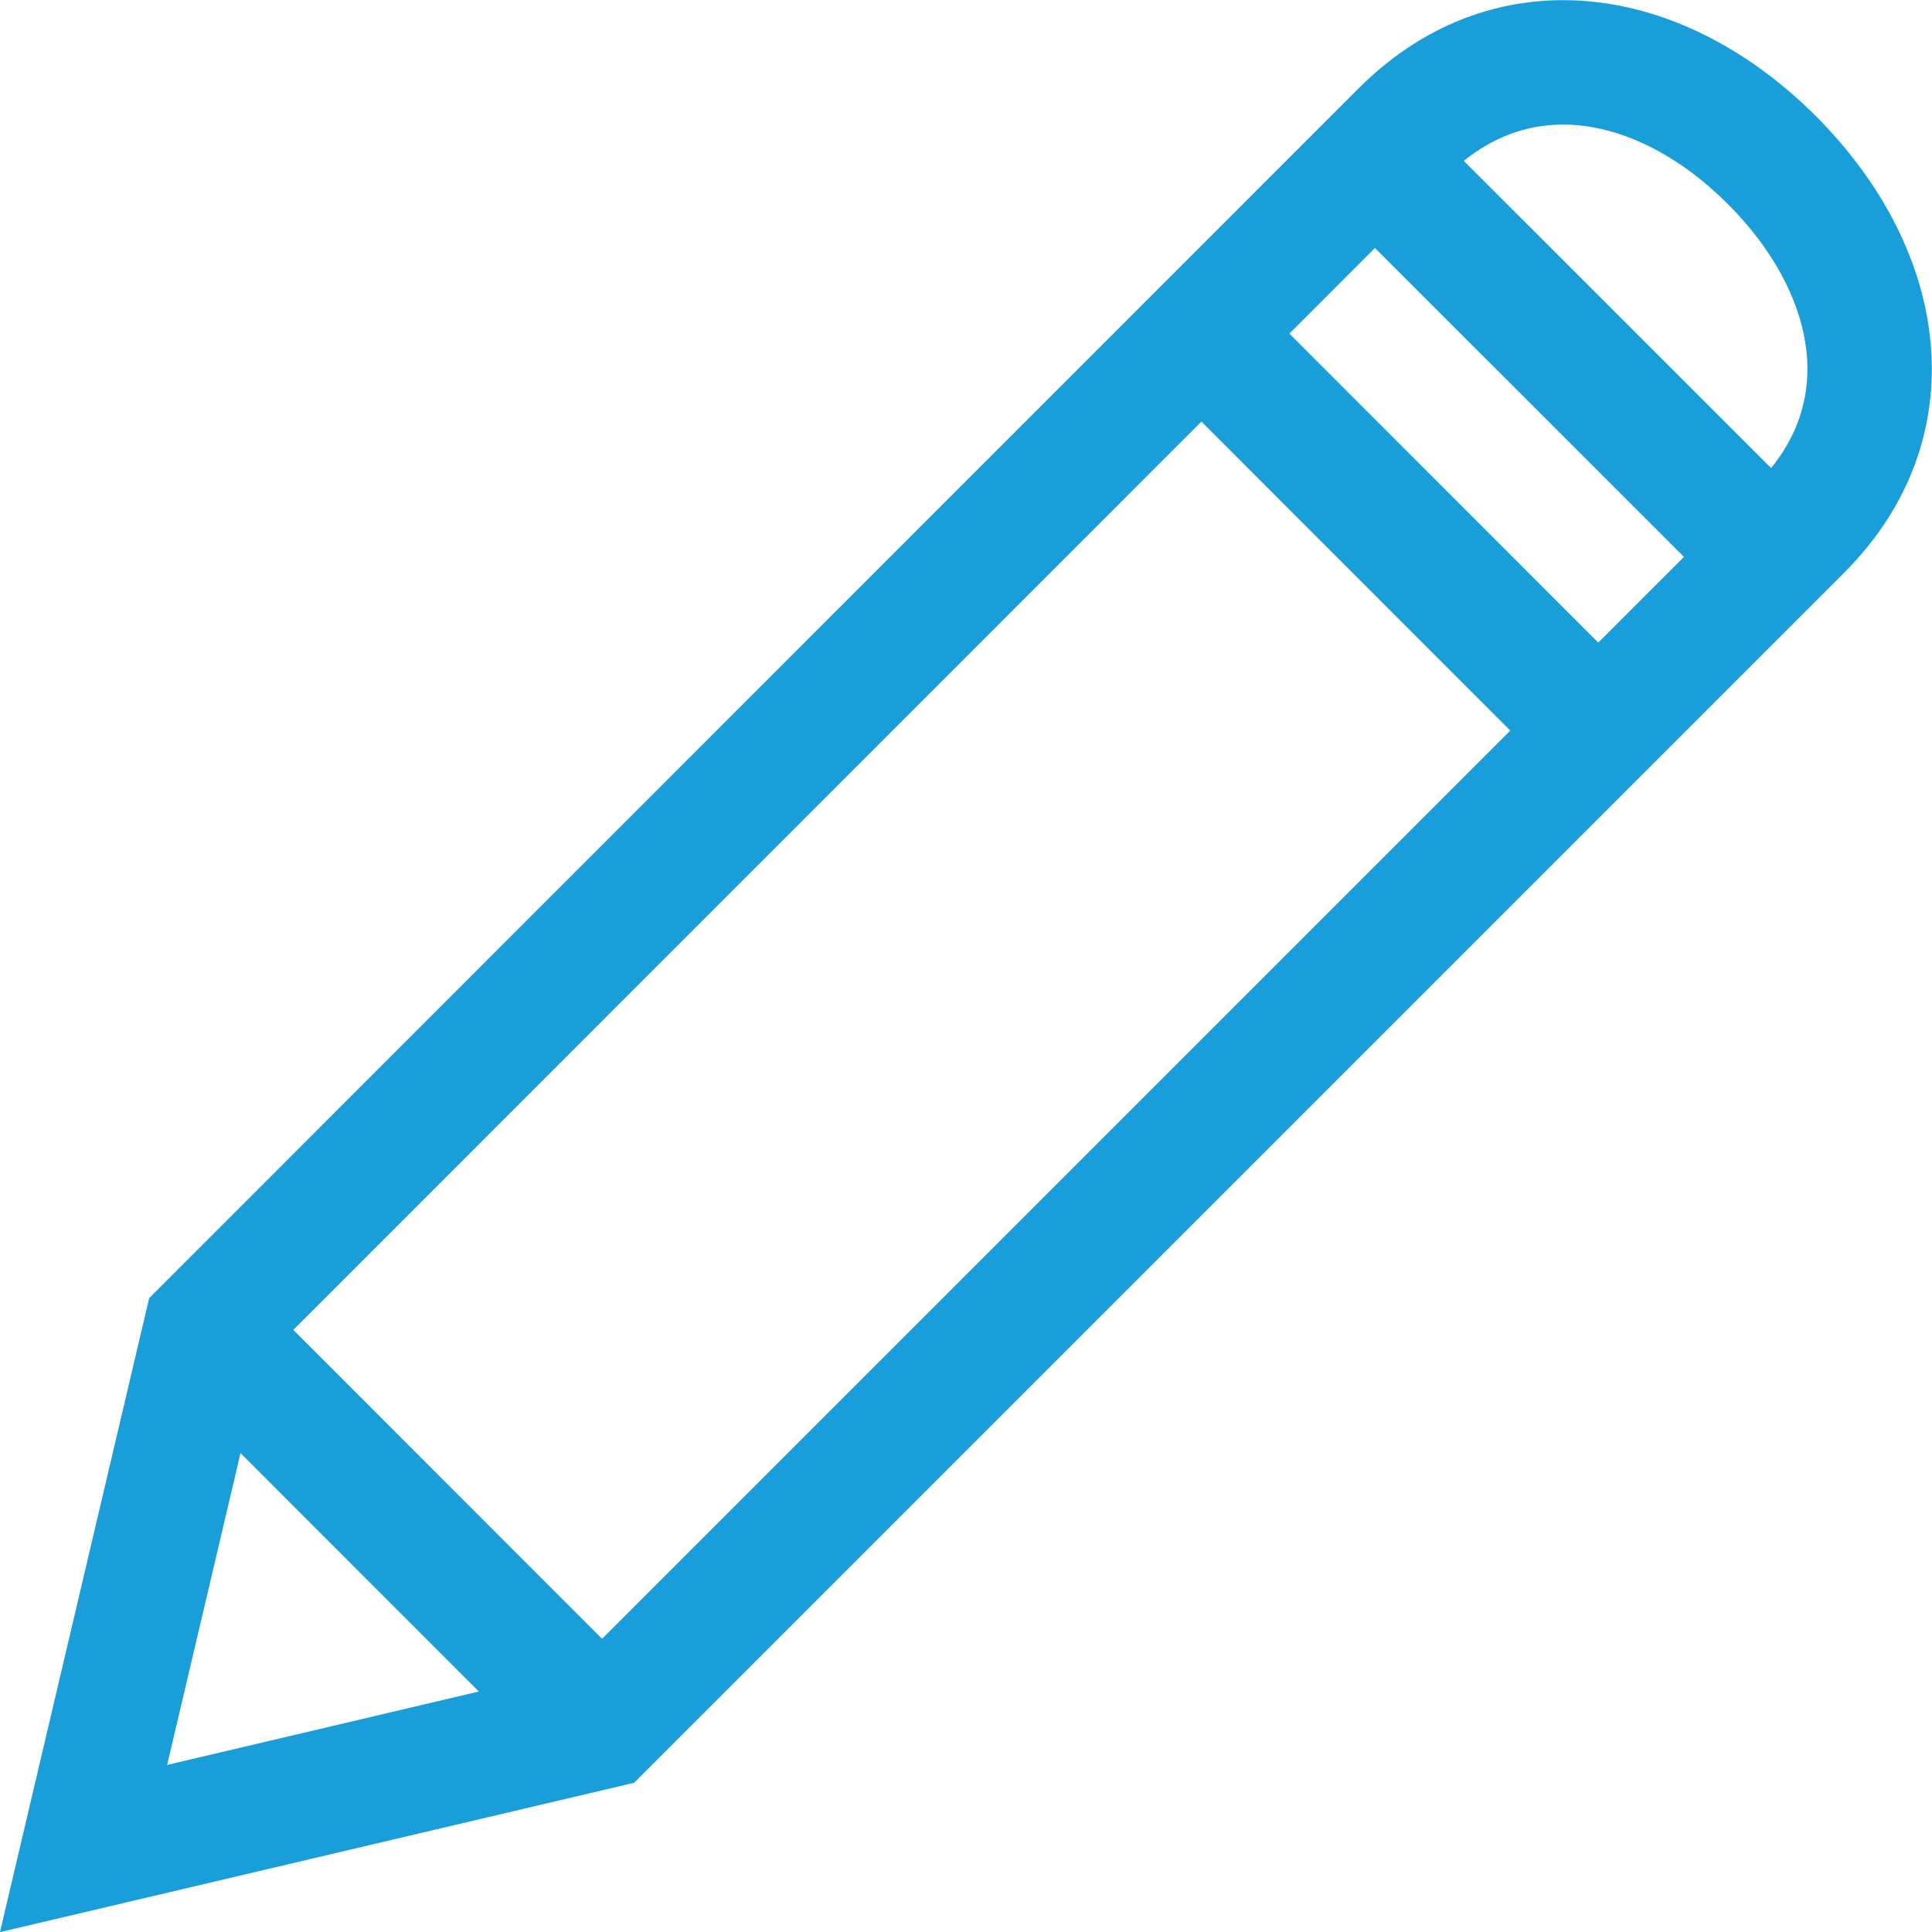 <svg xmlns="http://www.w3.org/2000/svg" width="20.185" height="20.186" viewBox="0 0 20.185 20.186">
  <g id="Grupo_13476" data-name="Grupo 13476" transform="translate(0.873 0.652)">
    <path id="Trazado_45167" data-name="Trazado 45167" d="M18.984,2.022c-1.144-1.146-2.7-1.442-3.85-.3L2.62,14.239,1.344,19.661l5.422-1.277L19.28,5.87C20.424,4.726,20.128,3.166,18.984,2.022Z" transform="translate(-1.344 -1)" fill="none" stroke="#1a9eda" stroke-width="1.3"/>
    <line id="Línea_1012" data-name="Línea 1012" x2="4.147" y2="4.145" transform="translate(13.493 1.021)" fill="none" stroke="#1a9eda" stroke-width="1.3"/>
    <line id="Línea_1013" data-name="Línea 1013" x2="4.145" y2="4.147" transform="translate(11.68 2.834)" fill="none" stroke="#1a9eda" stroke-width="1.3"/>
    <line id="Línea_1014" data-name="Línea 1014" x2="4.145" y2="4.147" transform="translate(1.272 13.242)" fill="none" stroke="#1a9eda" stroke-width="1.3"/>
  </g>
</svg>
